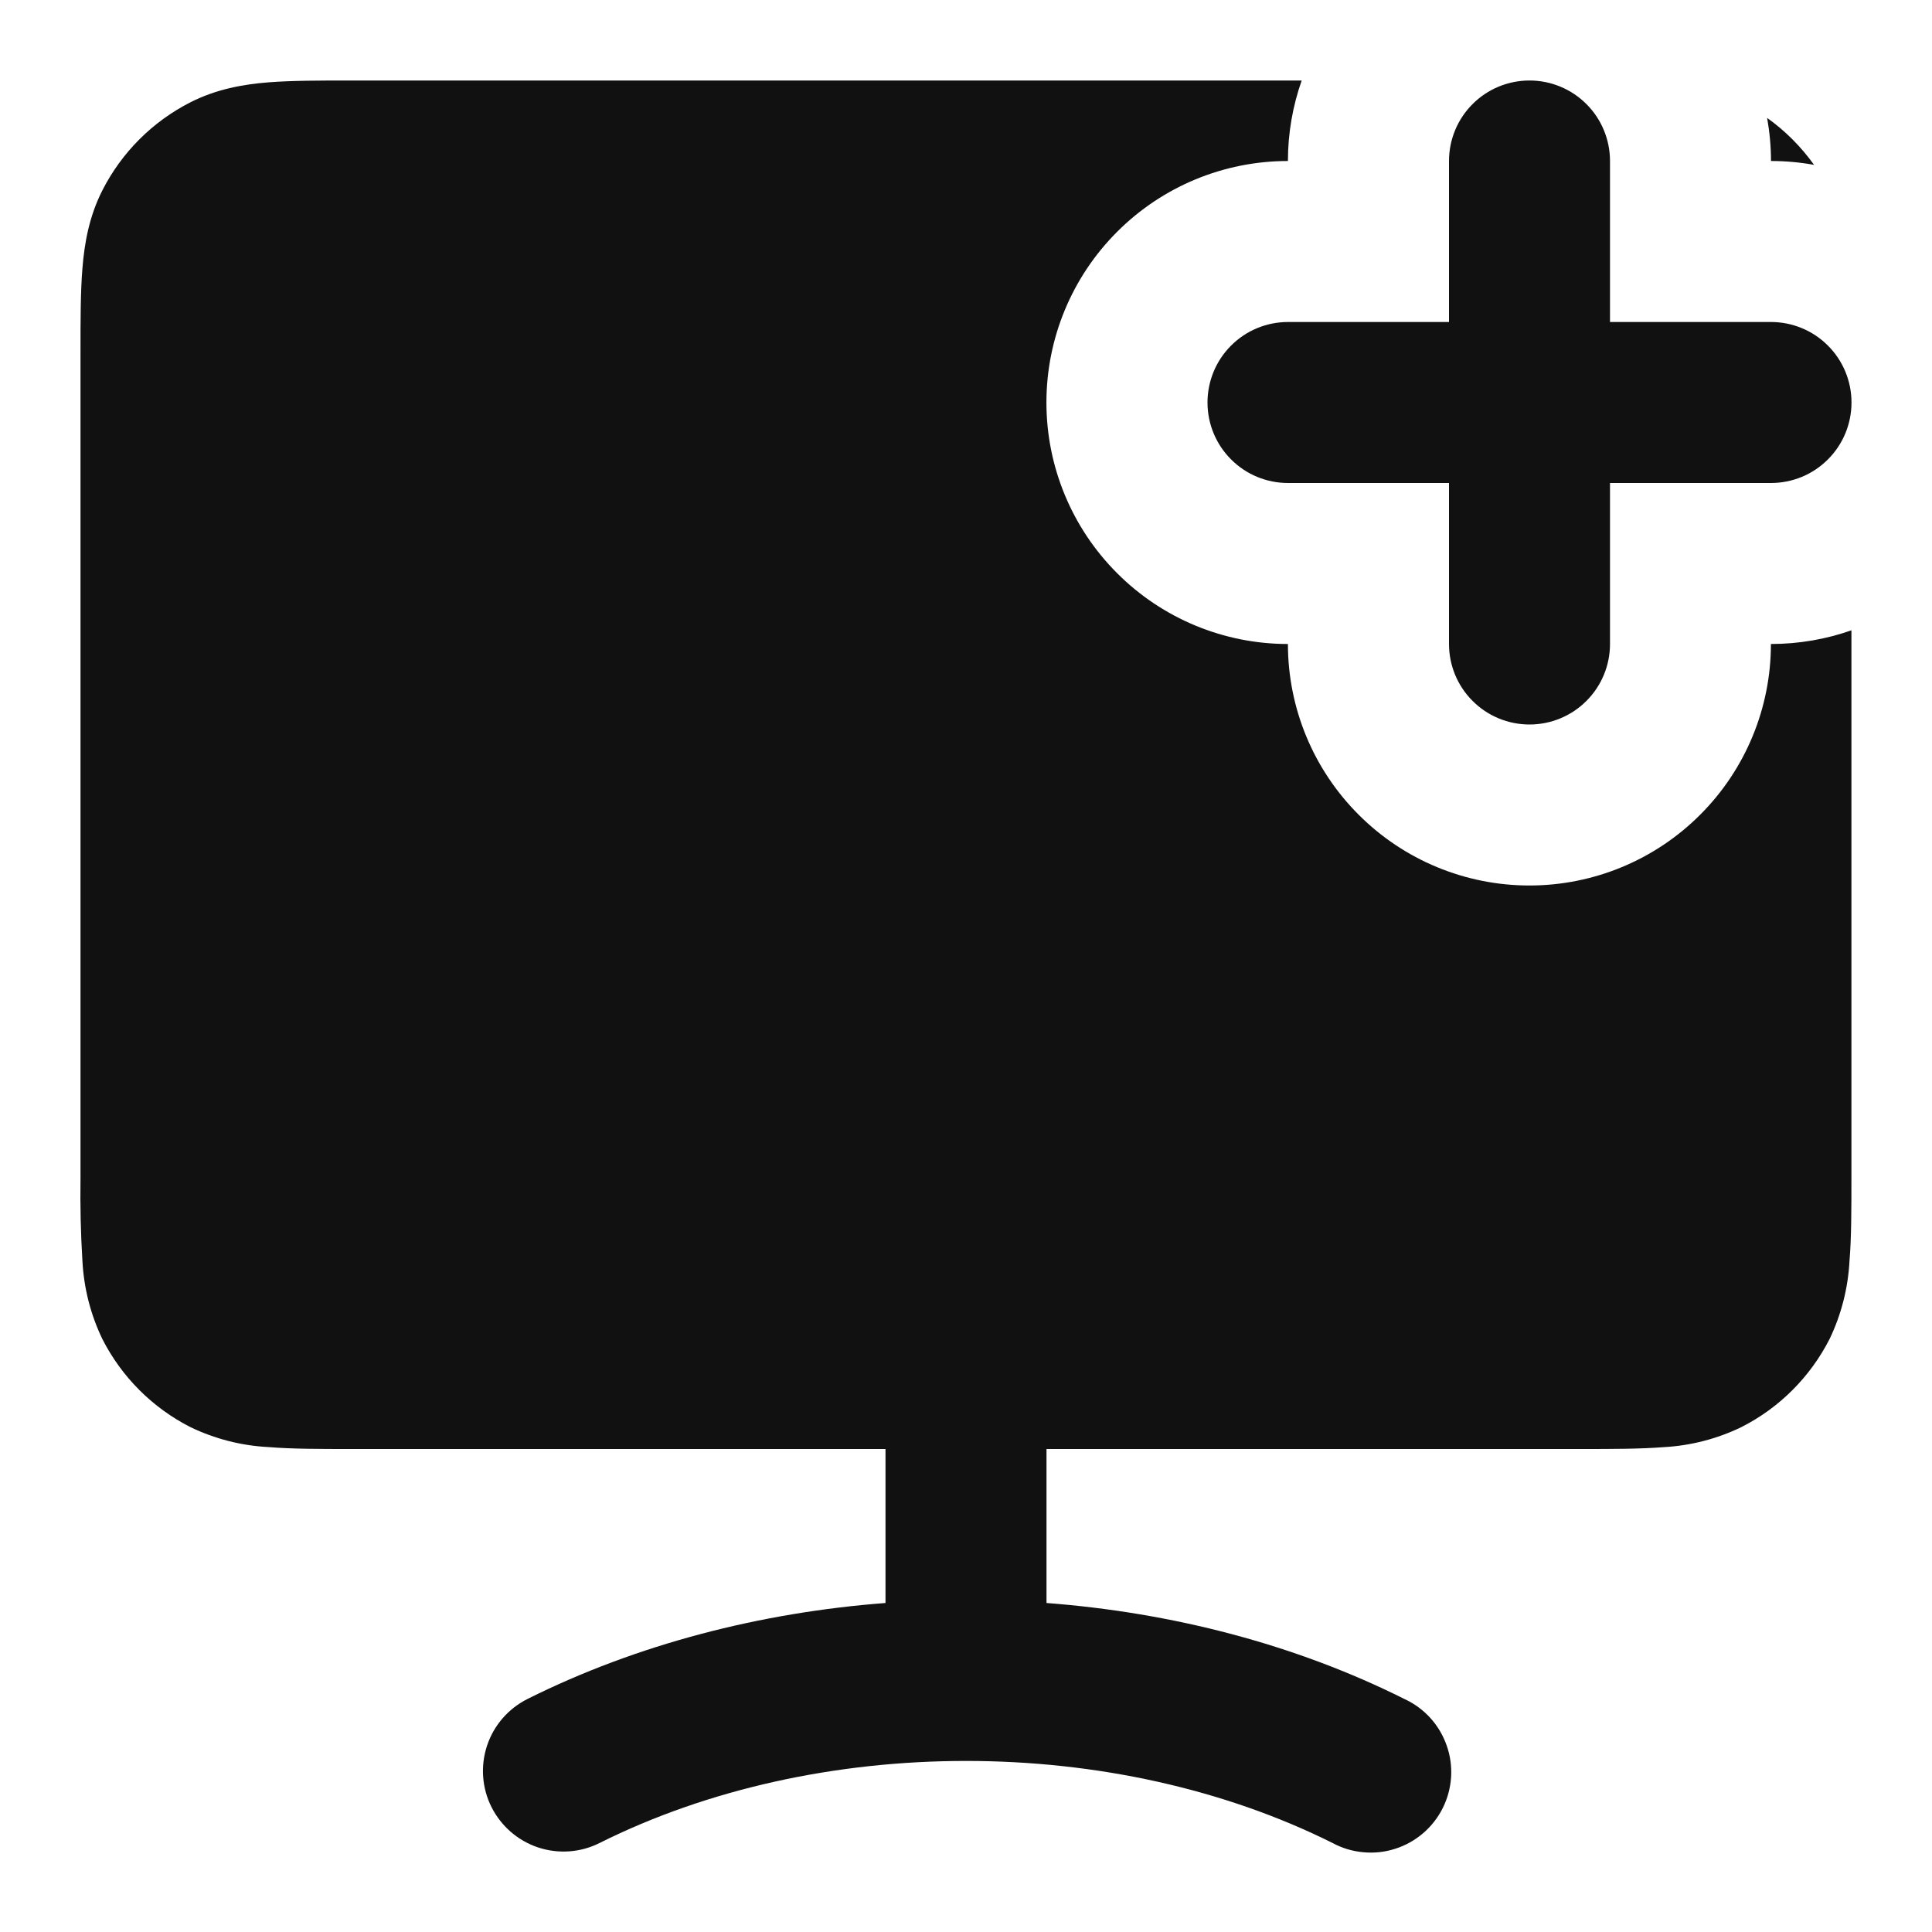 <svg width="24" height="24" viewBox="0 0 24 24" fill="none" xmlns="http://www.w3.org/2000/svg">
<path fill-rule="evenodd" clip-rule="evenodd" d="M4.364 1H16.17C16.06 1.313 15.999 1.65 15.999 2C15.203 2 14.44 2.316 13.878 2.879C13.315 3.441 12.999 4.204 12.999 5C12.999 5.796 13.315 6.559 13.878 7.121C14.44 7.684 15.203 8 15.999 8C15.999 8.796 16.315 9.559 16.878 10.121C17.44 10.684 18.203 11 18.999 11C19.795 11 20.558 10.684 21.12 10.121C21.683 9.559 21.999 8.796 21.999 8C22.349 8 22.686 7.94 22.999 7.83V14.636C22.999 15.026 22.999 15.376 22.975 15.666C22.957 16.002 22.873 16.332 22.727 16.635C22.487 17.105 22.105 17.488 21.634 17.727C21.331 17.874 21.002 17.959 20.666 17.977C20.374 18 20.024 18 19.636 18H13V19.913C14.552 20.031 16.085 20.424 17.447 21.106C17.569 21.162 17.678 21.242 17.768 21.341C17.858 21.44 17.927 21.557 17.971 21.683C18.016 21.809 18.034 21.943 18.026 22.077C18.017 22.211 17.982 22.341 17.922 22.461C17.862 22.581 17.779 22.687 17.677 22.774C17.575 22.861 17.457 22.927 17.329 22.967C17.201 23.008 17.067 23.022 16.934 23.009C16.8 22.997 16.671 22.958 16.553 22.894C15.207 22.222 13.613 21.875 12 21.875C10.387 21.875 8.793 22.222 7.447 22.895C7.21 23.014 6.935 23.033 6.683 22.949C6.432 22.865 6.224 22.684 6.105 22.447C5.986 22.21 5.967 21.935 6.051 21.683C6.135 21.431 6.316 21.224 6.553 21.105C7.915 20.425 9.448 20.031 11 19.913V18H4.364C3.974 18 3.624 18 3.334 17.976C2.998 17.959 2.668 17.874 2.365 17.728C1.894 17.488 1.512 17.106 1.272 16.635C1.126 16.332 1.042 16.003 1.024 15.667C1.003 15.324 0.995 14.98 1 14.637V4.363C1 3.973 1 3.623 1.024 3.333C1.049 3.02 1.107 2.689 1.272 2.364C1.512 1.893 1.894 1.511 2.365 1.271C2.69 1.106 3.021 1.048 3.333 1.023C3.625 1 3.976 1 4.364 1ZM21.952 1.465C22.177 1.625 22.374 1.823 22.535 2.048C22.358 2.016 22.179 2 22 2C22 1.821 21.983 1.642 21.952 1.465ZM20 2C20 1.735 19.895 1.48 19.707 1.293C19.52 1.105 19.265 1 19 1C18.735 1 18.48 1.105 18.293 1.293C18.105 1.48 18 1.735 18 2V4H16C15.735 4 15.48 4.105 15.293 4.293C15.105 4.48 15 4.735 15 5C15 5.265 15.105 5.52 15.293 5.707C15.48 5.895 15.735 6 16 6H18V8C18 8.265 18.105 8.52 18.293 8.707C18.48 8.895 18.735 9 19 9C19.265 9 19.52 8.895 19.707 8.707C19.895 8.52 20 8.265 20 8V6H22C22.265 6 22.52 5.895 22.707 5.707C22.895 5.52 23 5.265 23 5C23 4.735 22.895 4.48 22.707 4.293C22.52 4.105 22.265 4 22 4H20V2Z" fill="#111111"/>
</svg>
